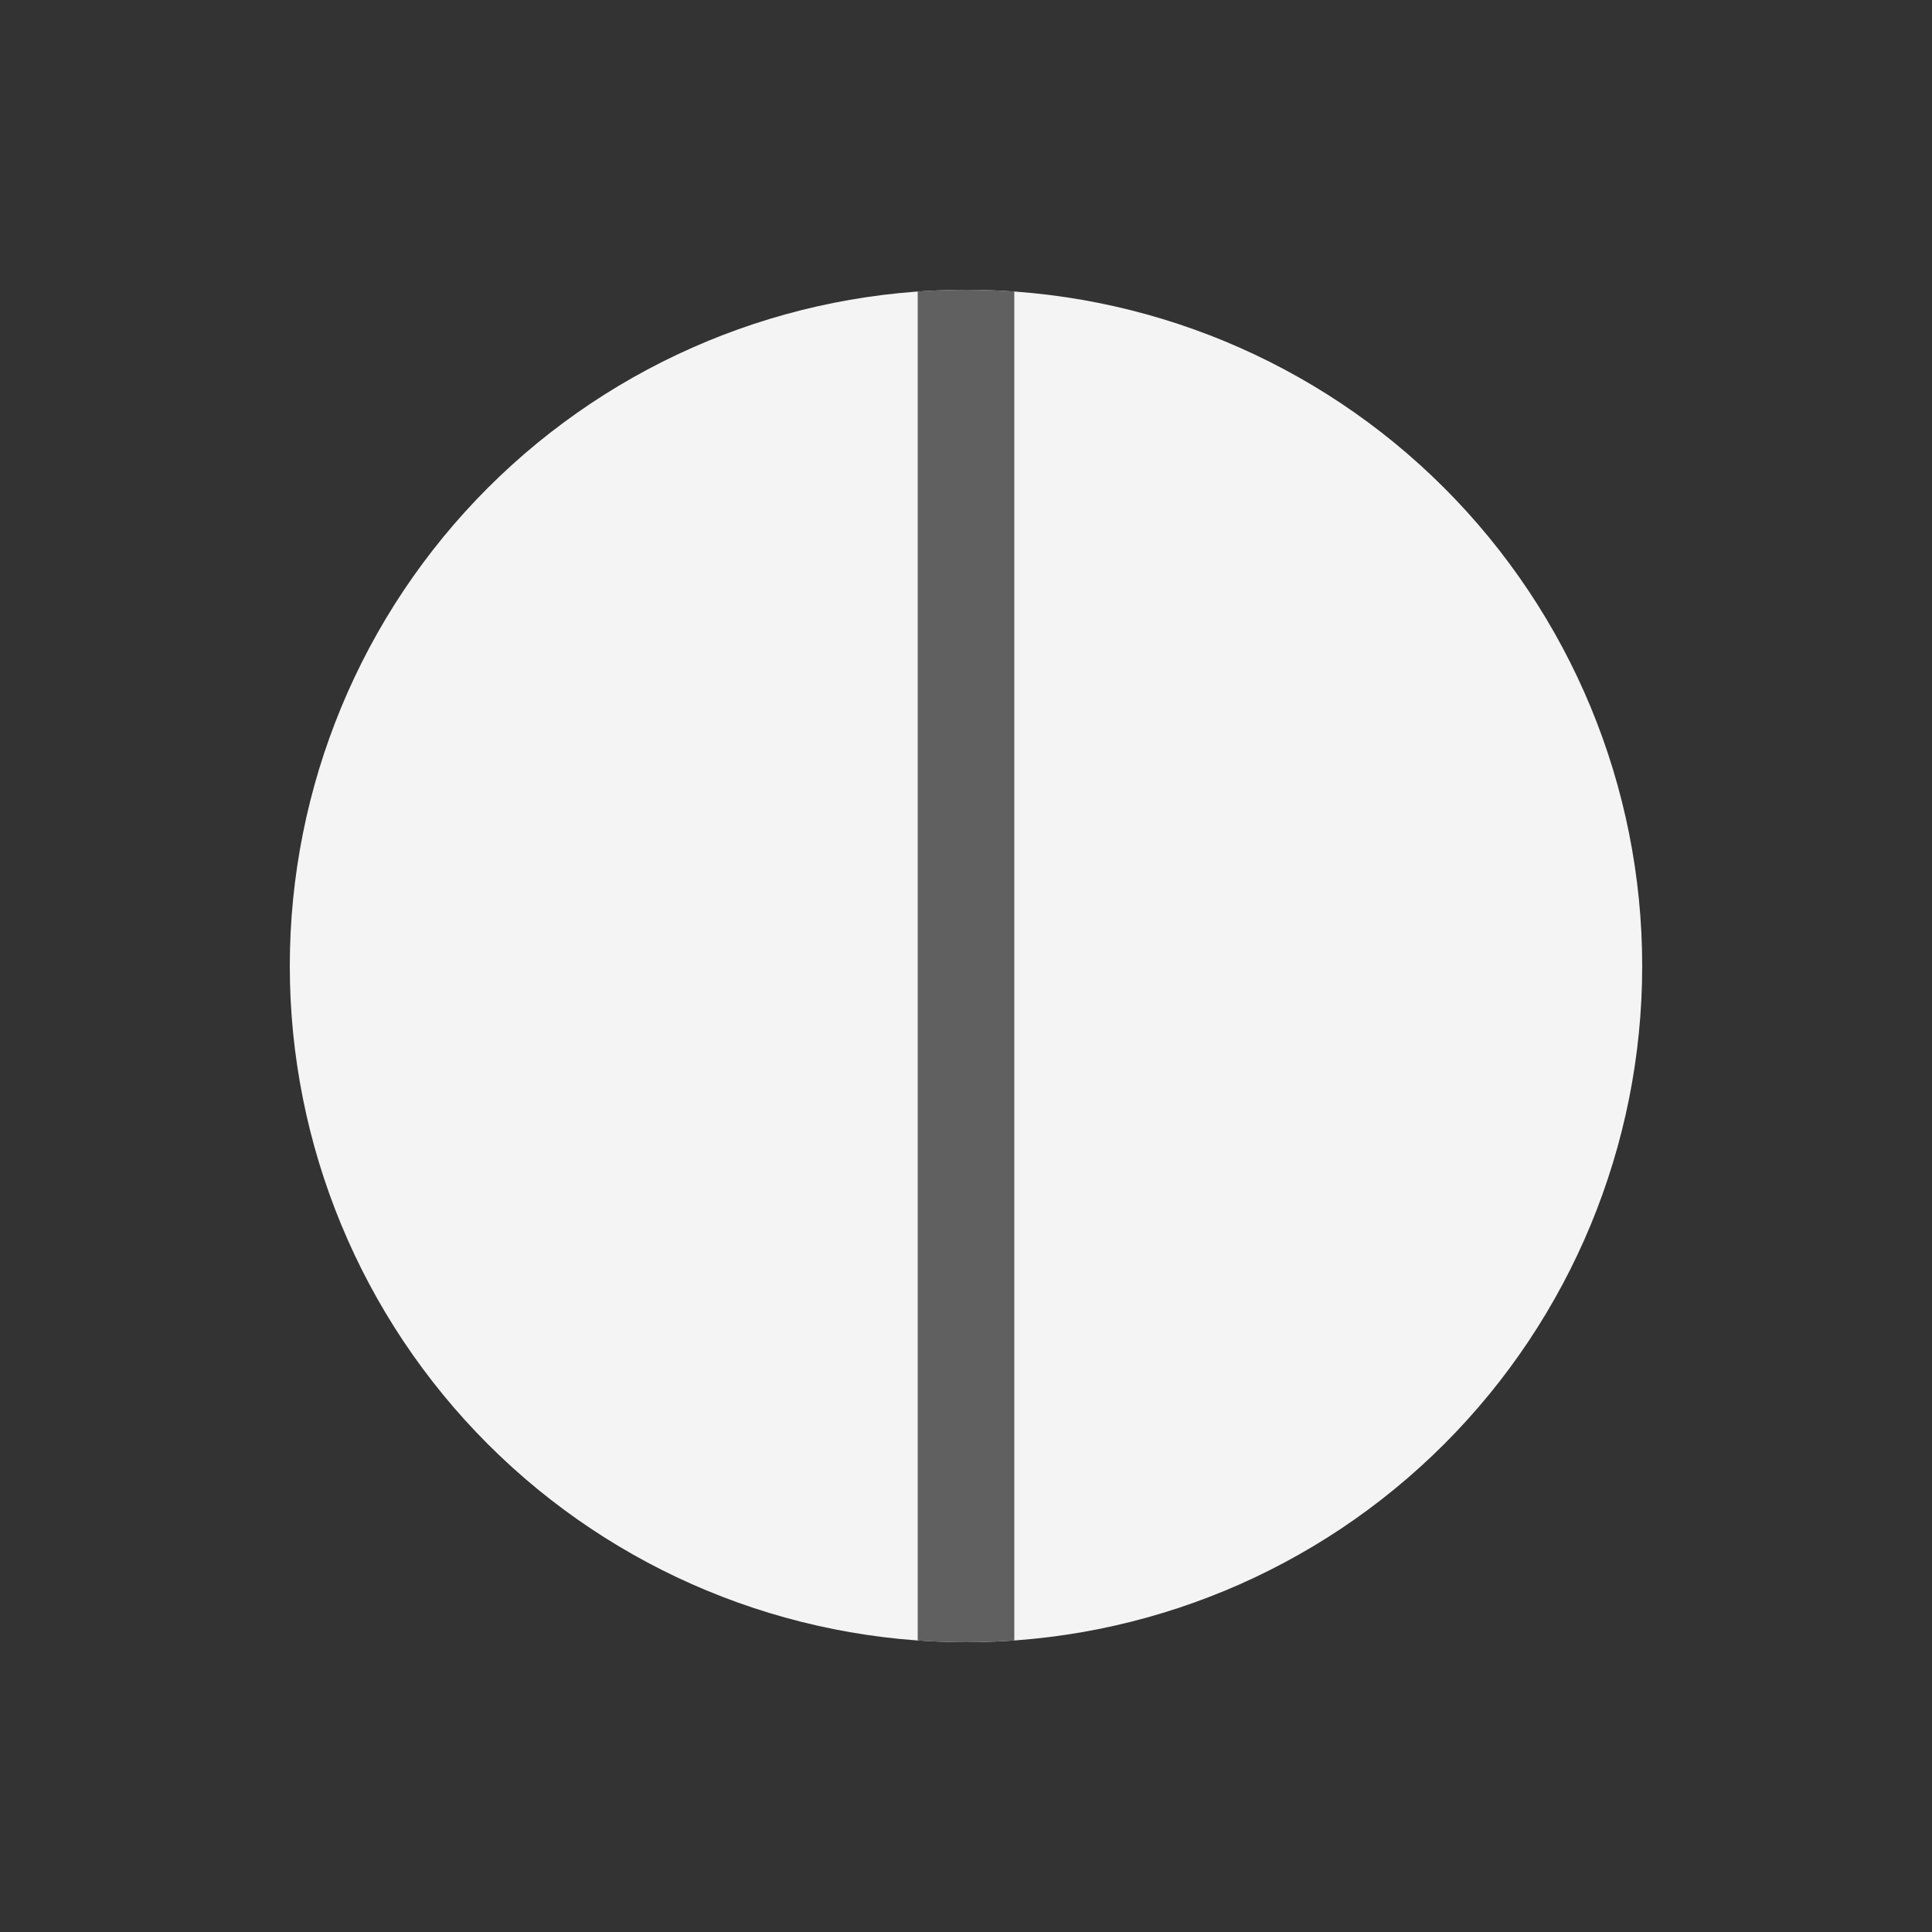 <svg viewBox="0 0 80 80" fill="none">
  <rect x="0" y="0" width="80" height="80" fill="#333333" stroke="none"/>
  <path fill-rule="evenodd" clip-rule="evenodd" d="M12 40C12 32.574 14.95 25.452 20.201 20.201C25.452 14.95 32.574 12 40 12C47.426 12 54.548 14.95 59.799 20.201C65.05 25.452 68 32.574 68 40C68 47.426 65.05 54.548 59.799 59.799C54.548 65.05 47.426 68 40 68C32.574 68 25.452 65.05 20.201 59.799C14.95 54.548 12 47.426 12 40Z" fill="#F4F4F4" class="fill-white" />
  <path fill-rule="evenodd" clip-rule="evenodd" d="M38 67.928V12.072C38.663 12.024 39.331 12 40 12C40.669 12 41.337 12.024 42 12.072V67.928C41.337 67.976 40.669 68 40 68C39.331 68 38.663 67.976 38 67.928Z" fill="#606060" class="fill-grey" />
</svg>